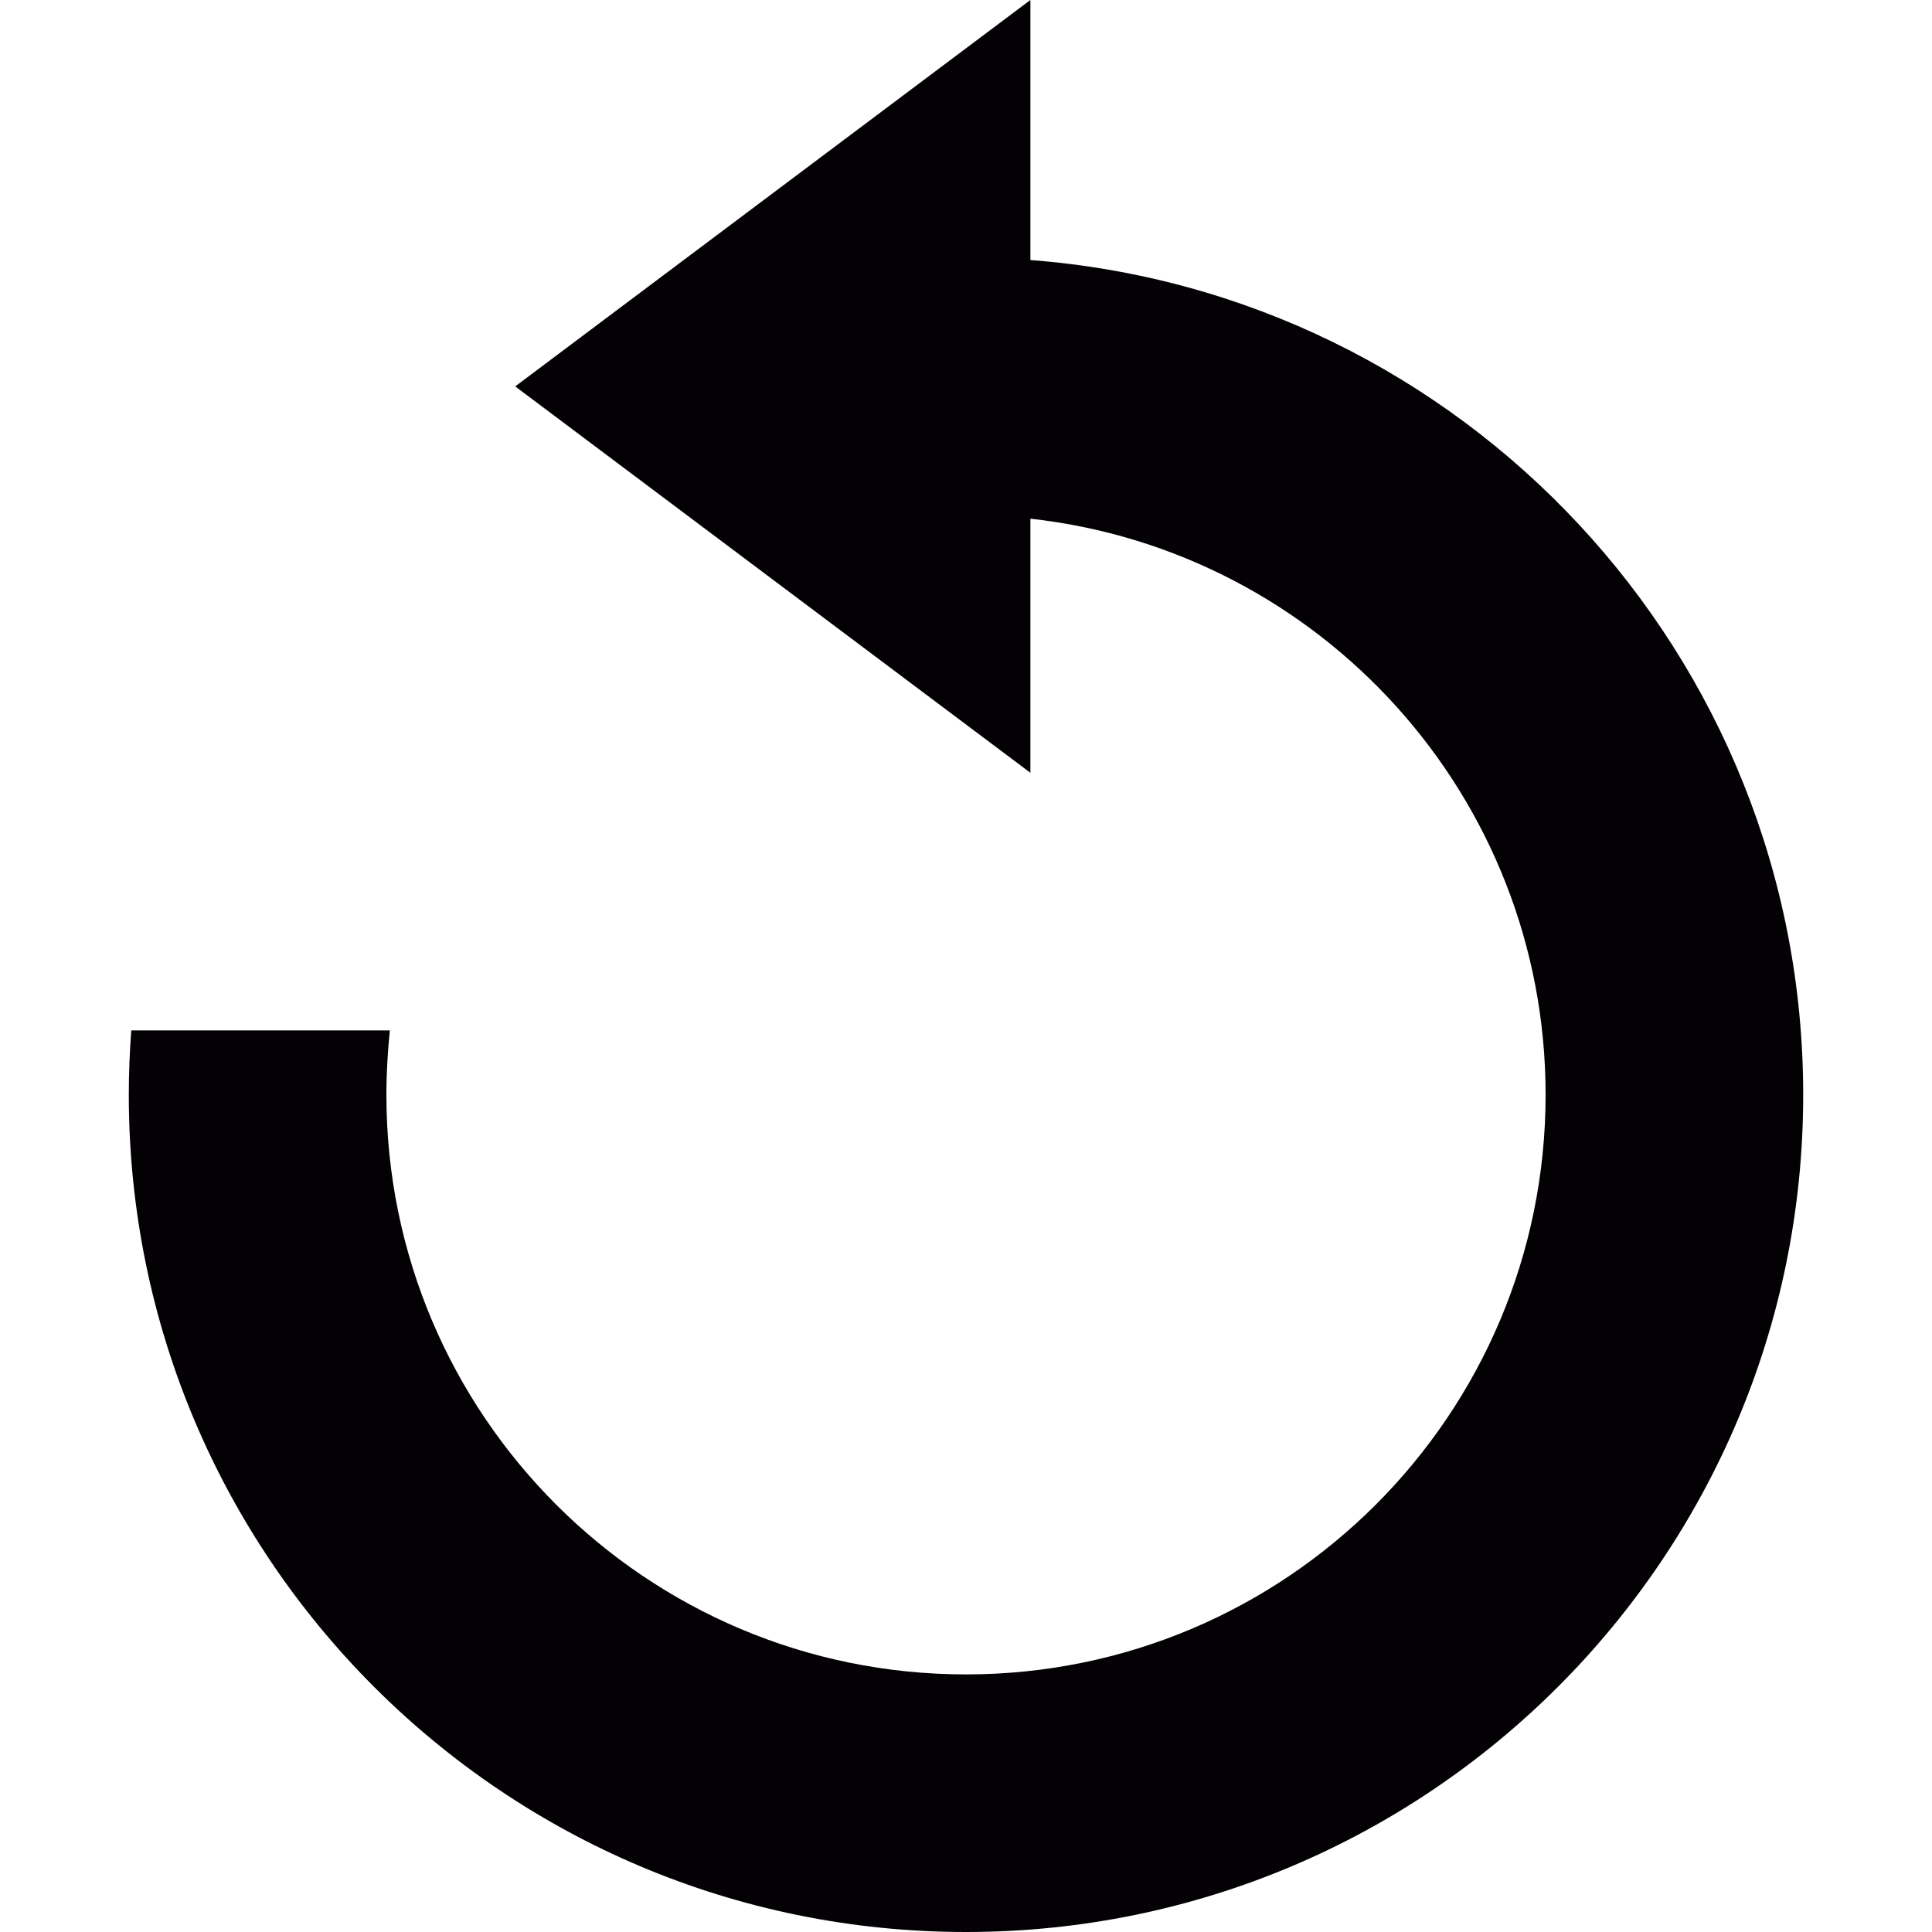 <?xml version="1.0" encoding="iso-8859-1"?>
<!-- Generator: Adobe Illustrator 18.1.1, SVG Export Plug-In . SVG Version: 6.00 Build 0)  -->
<svg version="1.1" id="Capa_1" xmlns="http://www.w3.org/2000/svg" xmlns:xlink="http://www.w3.org/1999/xlink" x="0px" y="0px"
	 viewBox="0 0 15 15" style="enable-background:new 0 0 15 15;" xml:space="preserve">
<g>
	<path style="fill:#030104;" d="M8,2.019V0L4,3l4,3V4.027c2.25,0.249,4,2.156,4,4.473c0,2.485-2.015,4.5-4.5,4.5S3,10.985,3,8.5
		C3,8.331,3.01,8.164,3.027,8H1.019C1.007,8.165,1,8.332,1,8.5C1,12.09,3.91,15,7.5,15S14,12.09,14,8.5
		C14,5.078,11.356,2.274,8,2.019z"/>
</g>
</svg>
